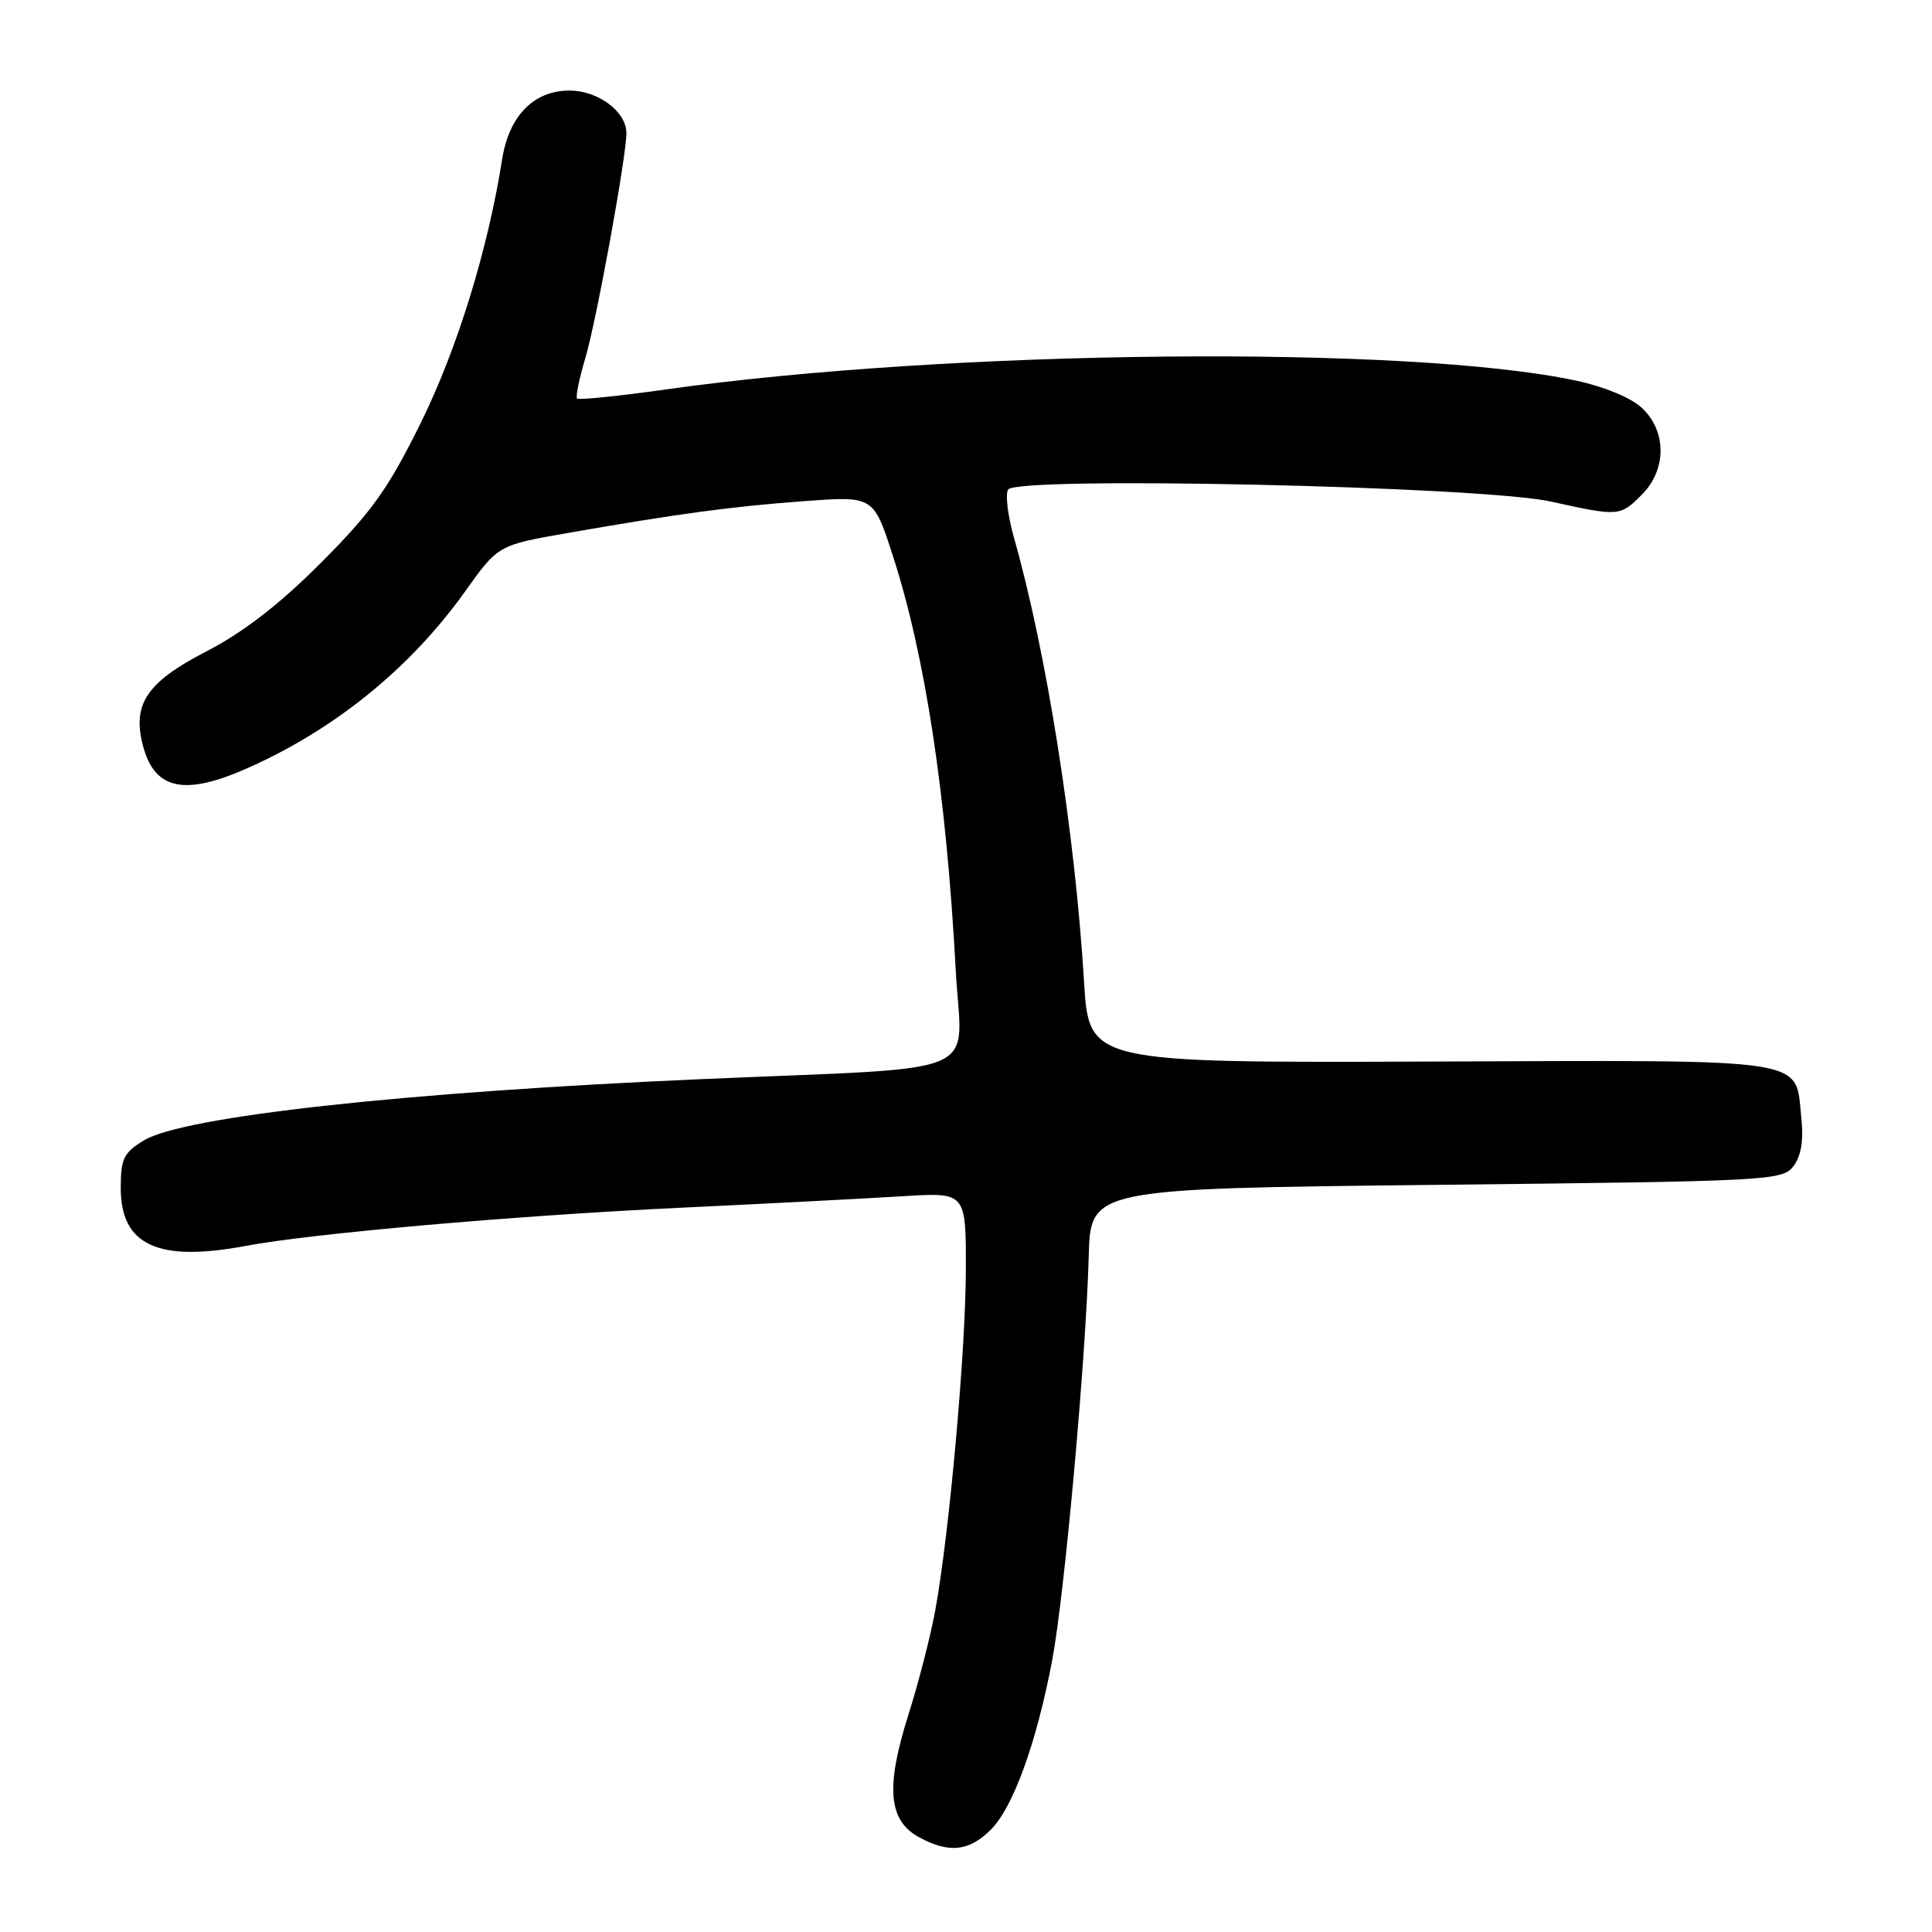 <?xml version="1.0" encoding="UTF-8" standalone="no"?>
<!DOCTYPE svg PUBLIC "-//W3C//DTD SVG 1.1//EN" "http://www.w3.org/Graphics/SVG/1.1/DTD/svg11.dtd" >
<svg xmlns="http://www.w3.org/2000/svg" xmlns:xlink="http://www.w3.org/1999/xlink" version="1.1" viewBox="0 0 256 256">
 <g >
 <path fill="currentColor"
d=" M 131.31 242.42 C 134.25 239.47 137.36 230.90 139.42 219.99 C 141.05 211.42 143.90 179.84 144.26 166.50 C 144.50 157.50 144.50 157.50 190.33 157.00 C 234.69 156.52 236.21 156.44 237.66 154.50 C 238.67 153.15 239.00 151.08 238.69 148.15 C 237.82 140.05 240.63 140.48 189.60 140.66 C 144.29 140.83 144.29 140.83 143.64 130.05 C 142.43 110.23 138.68 86.46 134.36 71.26 C 133.54 68.38 133.19 65.50 133.58 64.87 C 134.70 63.07 196.31 64.43 205.50 66.46 C 214.53 68.45 214.65 68.44 217.55 65.55 C 220.85 62.24 220.86 57.15 217.57 54.06 C 216.13 52.71 212.57 51.23 208.82 50.43 C 186.64 45.70 125.88 46.29 88.19 51.61 C 81.96 52.49 76.69 53.02 76.47 52.81 C 76.25 52.59 76.74 50.21 77.54 47.52 C 79.00 42.67 83.00 20.78 83.00 17.64 C 83.00 14.79 79.26 12.00 75.45 12.00 C 70.73 12.00 67.44 15.36 66.54 21.09 C 64.65 33.08 60.60 46.20 55.77 56.00 C 51.43 64.79 49.27 67.81 42.54 74.56 C 37.00 80.11 32.28 83.76 27.35 86.31 C 19.30 90.47 17.40 93.41 19.04 99.15 C 20.62 104.64 24.52 105.42 32.62 101.86 C 44.26 96.74 54.35 88.57 61.62 78.38 C 66.01 72.23 66.01 72.23 75.25 70.62 C 90.11 68.03 96.92 67.12 106.62 66.40 C 115.75 65.73 115.75 65.73 118.30 73.62 C 122.60 86.88 125.40 105.29 126.64 128.58 C 127.41 143.01 131.39 141.31 93.00 142.99 C 53.68 144.70 24.29 147.93 19.07 151.11 C 16.38 152.74 16.00 153.53 16.00 157.41 C 16.00 165.01 20.92 167.28 32.61 165.08 C 41.35 163.44 68.02 161.09 90.00 160.04 C 101.83 159.48 115.21 158.78 119.75 158.50 C 128.00 157.99 128.00 157.99 127.98 168.24 C 127.96 178.99 125.80 203.08 123.93 213.37 C 123.33 216.69 121.71 222.98 120.33 227.34 C 117.33 236.86 117.72 241.24 121.79 243.45 C 125.77 245.61 128.41 245.32 131.31 242.42 Z "/>
</g>
</svg>